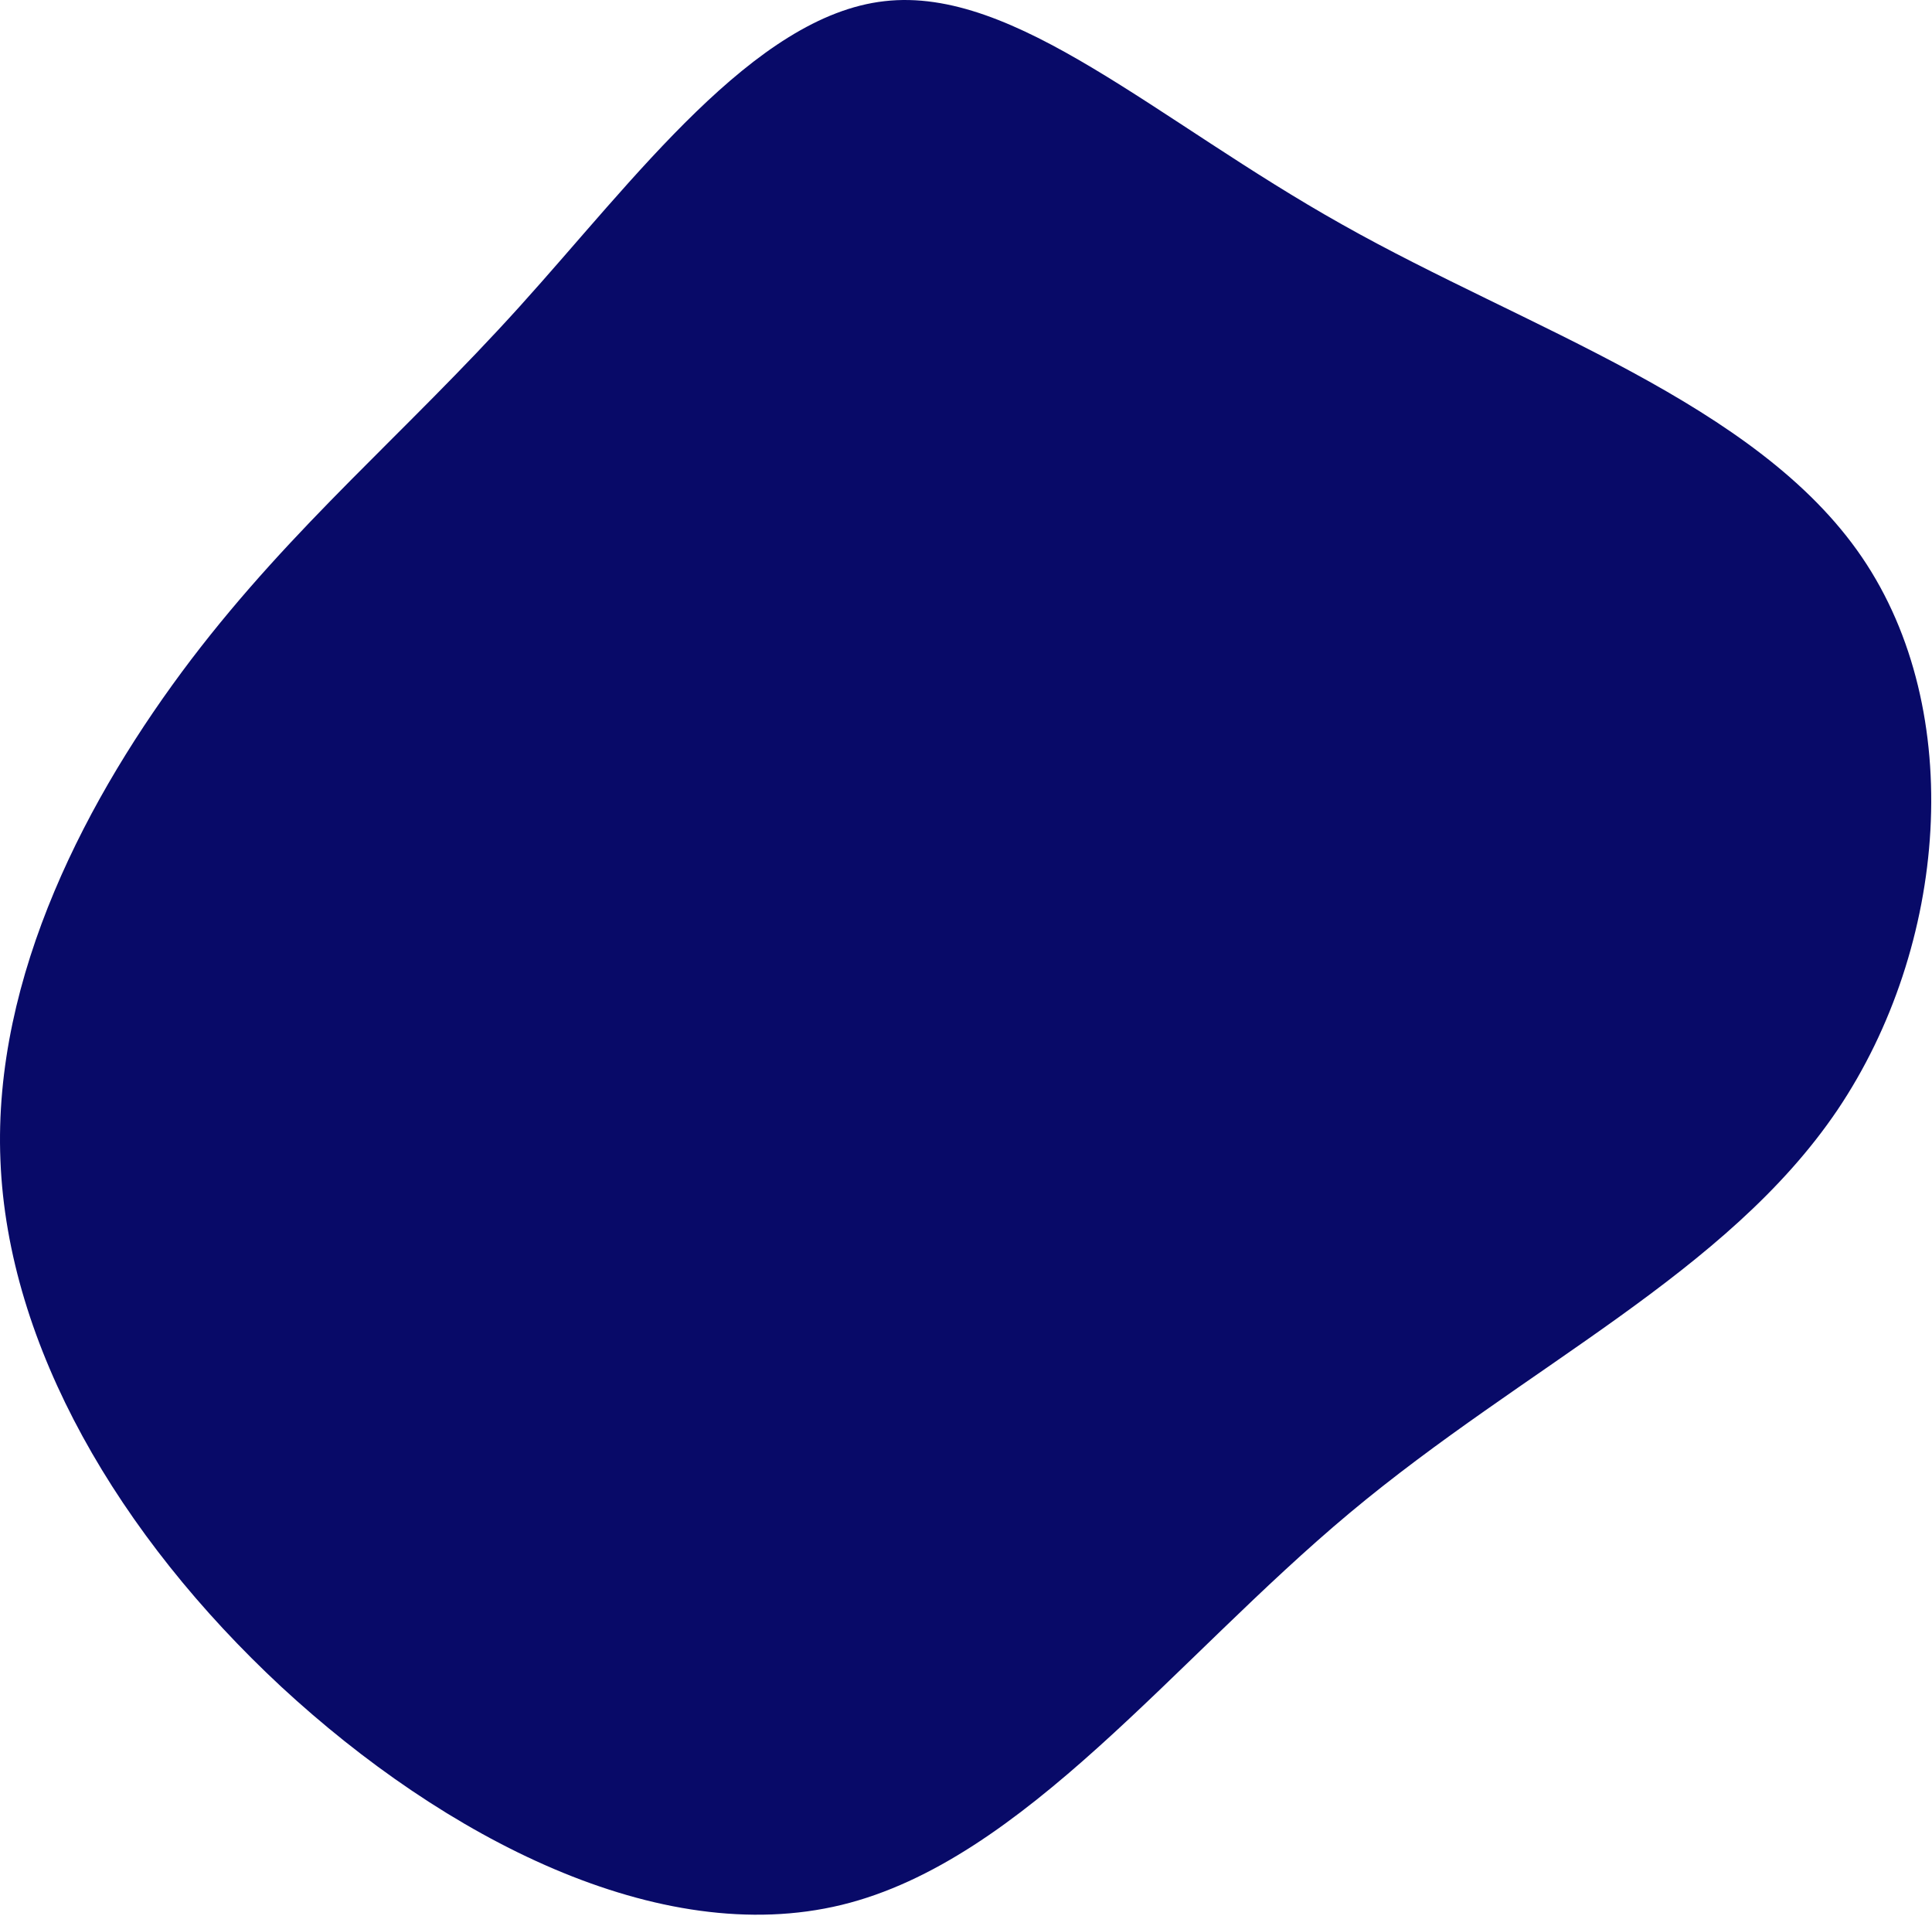 <svg width="474" height="470" viewBox="0 0 474 470" fill="none" xmlns="http://www.w3.org/2000/svg">
<g clip-path="url(#clip0_14_103)">
<path d="M329.308 55.086C374.708 80.686 431.008 98.786 456.808 136.686C482.608 174.586 477.808 232.186 450.808 272.286C423.708 312.386 374.308 335.086 331.208 371.086C288.108 407.086 251.208 456.386 206.508 467.286C161.708 478.186 109.008 450.786 69.008 413.786C29.108 376.686 1.908 330.186 0.108 284.686C-1.792 239.286 21.708 194.986 46.908 161.786C72.208 128.586 99.208 106.486 127.408 75.286C155.608 44.086 185.008 3.886 217.008 0.286C249.108 -3.414 283.808 29.586 329.308 55.086Z" fill="#080A68"/>
</g>
<defs>
<clipPath id="clip0_14_103">
<rect width="474" height="470" fill="white"/>
</clipPath>
</defs>
</svg>
